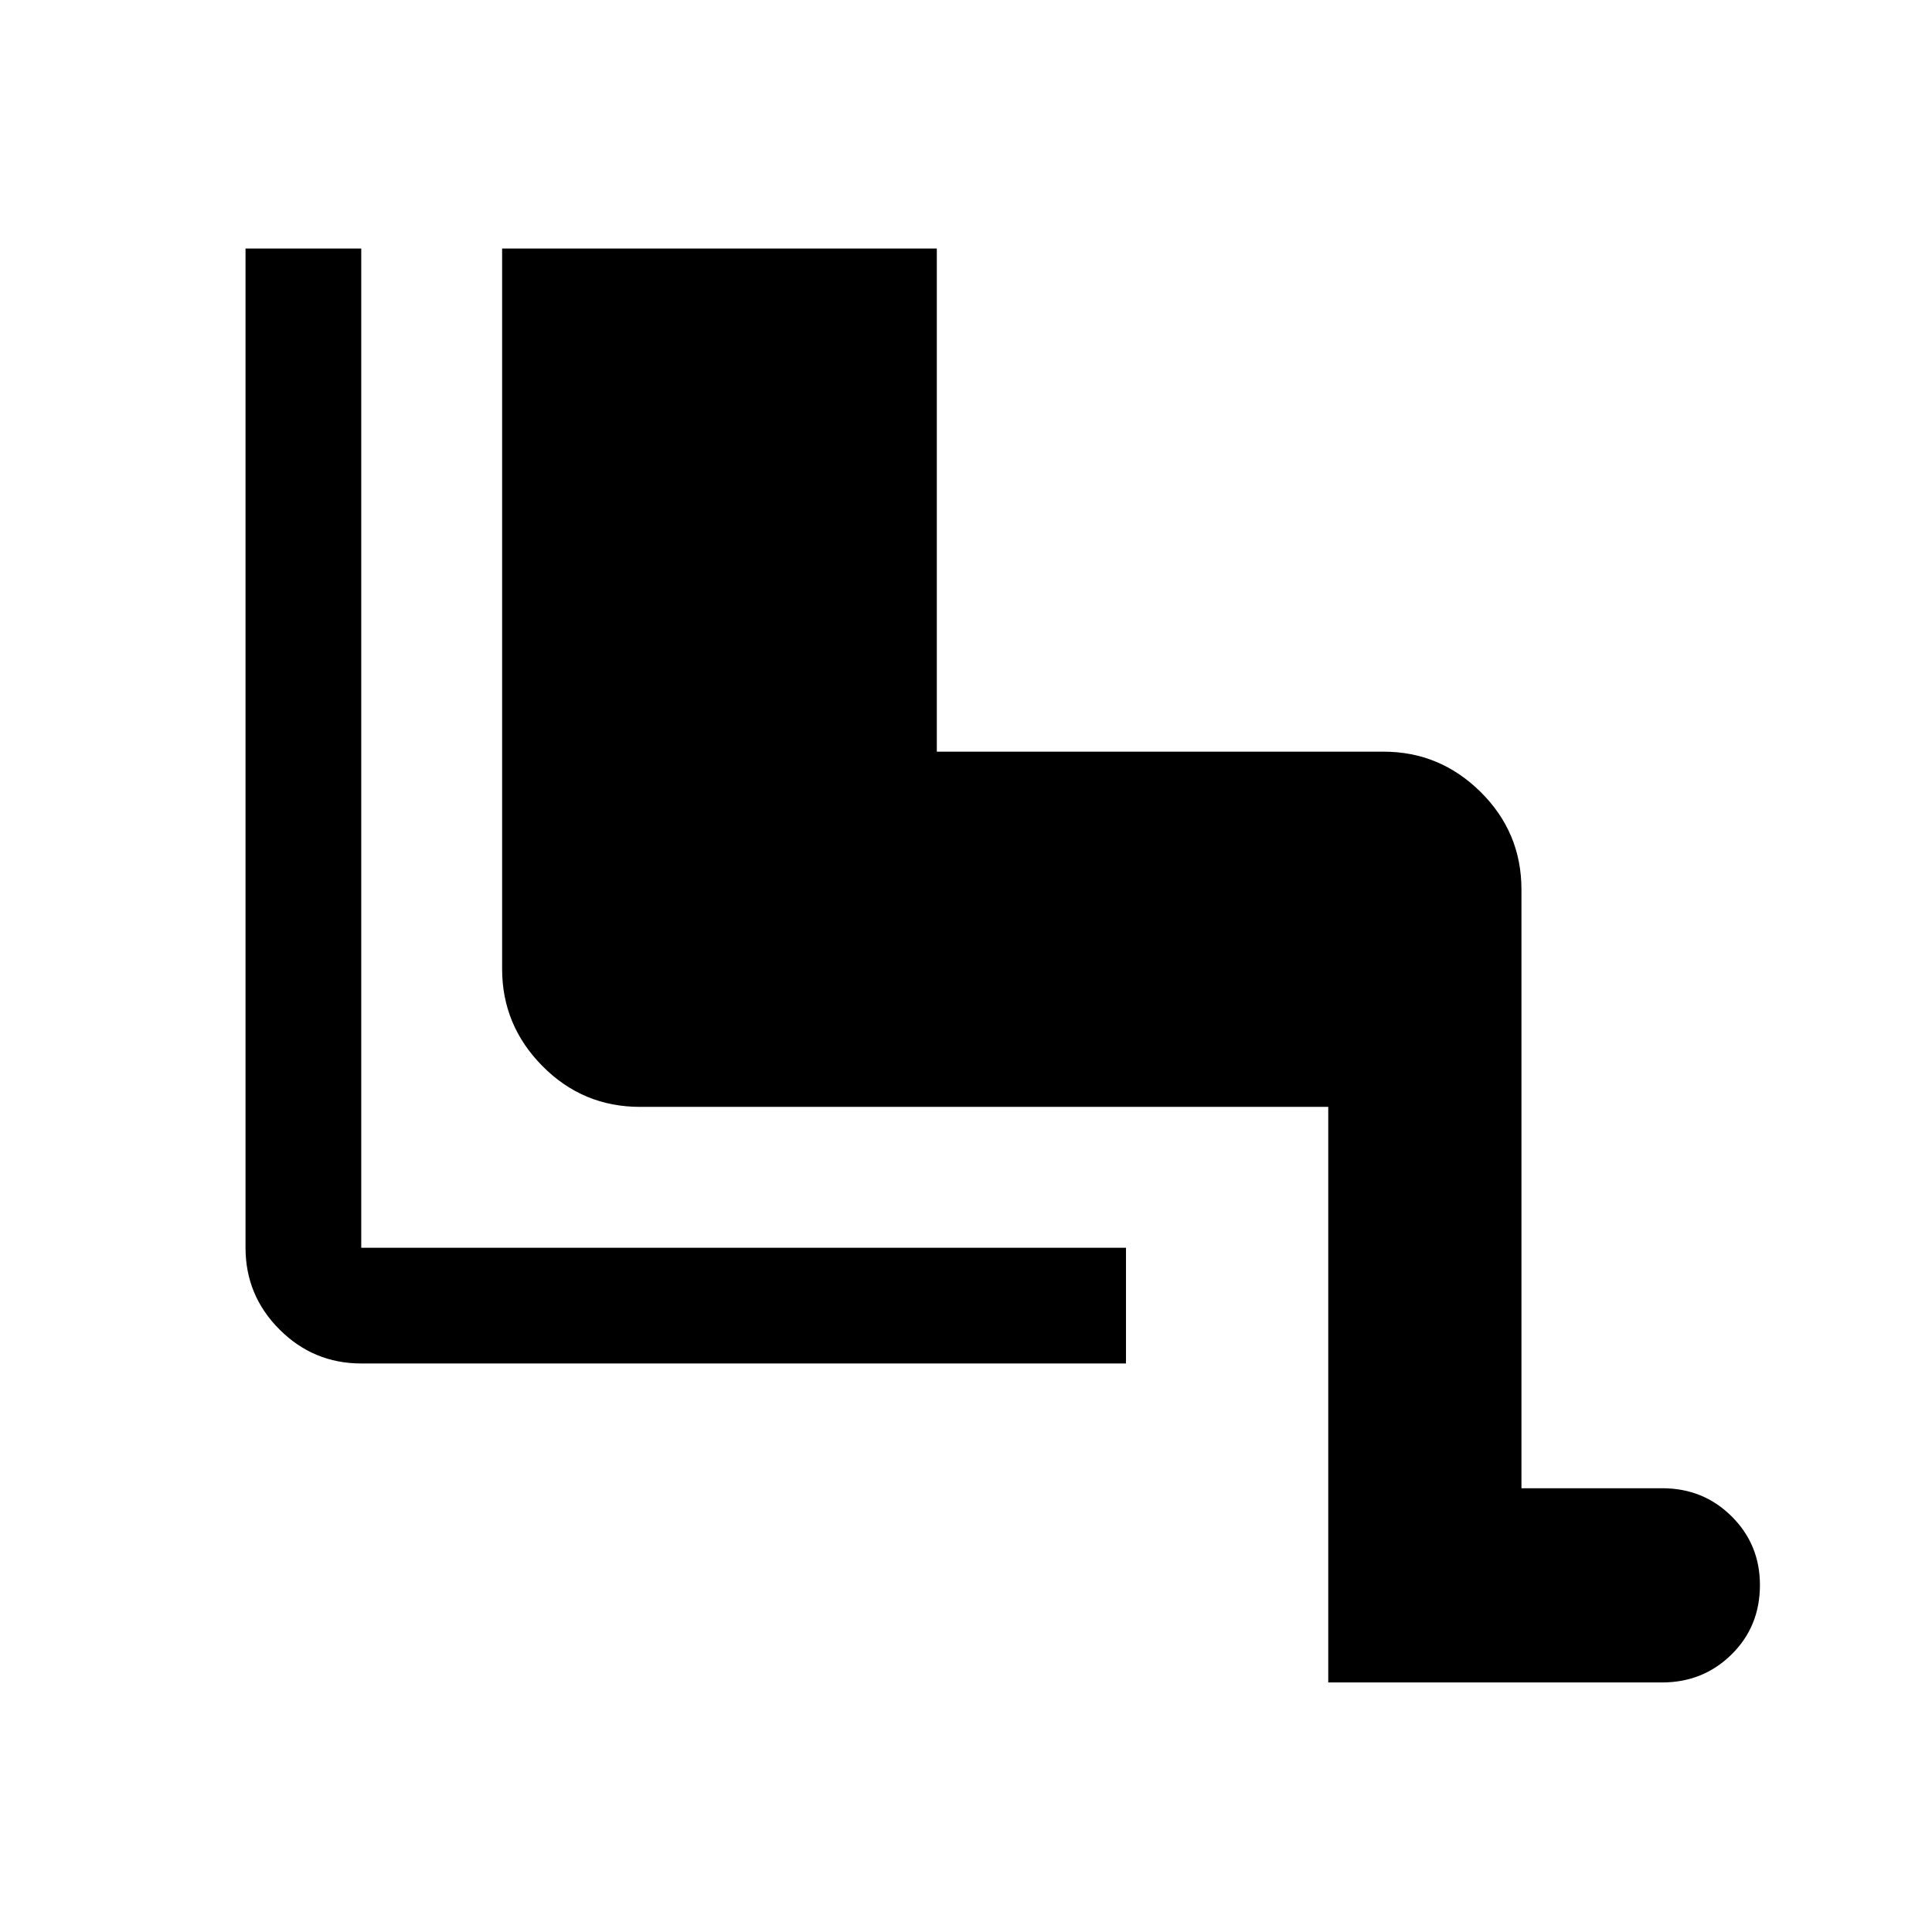 <svg xmlns="http://www.w3.org/2000/svg" height="48" viewBox="0 -960 960 960" width="48"><path d="M660-124v-286H318q-28.37 0-48.44-20.25-20.06-20.26-20.06-48.25v-358h216v250h222q27.99 0 48.25 20.06Q756-546.38 756-518v297.5h70q20.35 0 34.43 13.96 14.07 13.96 14.07 34.13 0 20.61-14.11 34.51-14.11 13.9-34.51 13.9H660ZM559.5-282.5h-380q-23.75 0-40.62-16.89Q122-316.28 122-340v-496.5h57.5V-340h380v57.5Z"/></svg>
